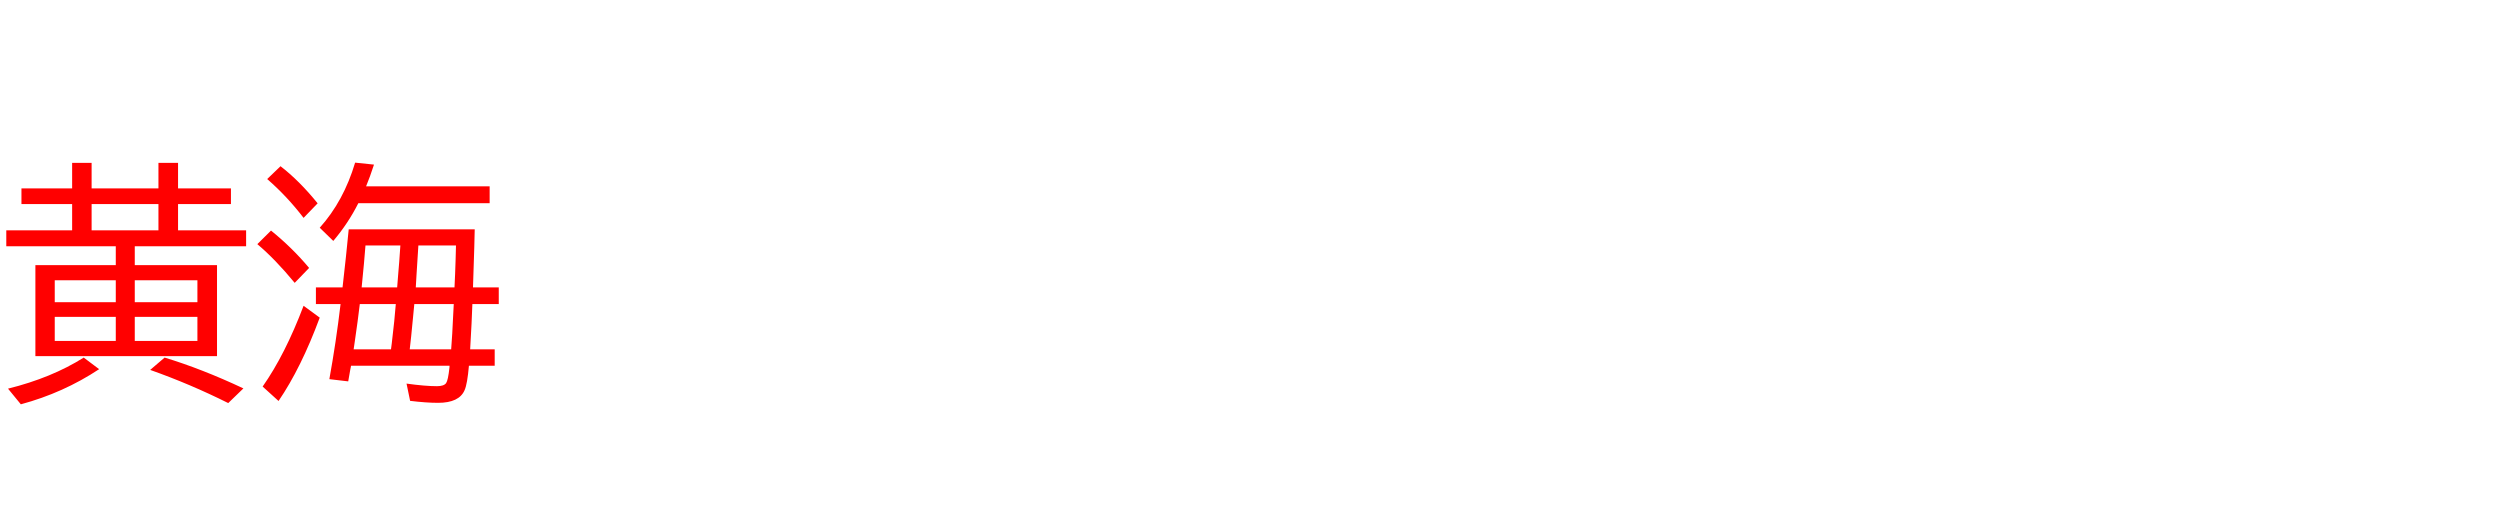 <svg xmlns="http://www.w3.org/2000/svg" id="svg1" version="1.1" height="200" width="990">
  <defs id="defs1"></defs>
  <rect id="rect1" stroke="none" fill="none" height="200" width="990" y="0" x="0"></rect>
  <path aria-label="黄海" style="font-size:100px;font-family:'BIZ UDPGothic';fill:#ff0000" id="text1" d="m 53.369,97.51 v 7.471 H 85.938 v 36.035 H 14.014 V 104.98 H 45.85 V 97.51 H 2.49 V 91.211 H 28.564 V 80.811 H 8.496 V 74.609 H 28.564 V 64.502 h 7.715 V 74.609 H 62.744 V 64.502 h 7.764 v 10.107 h 20.947 v 6.201 H 70.508 v 10.4 h 26.953 v 6.299 z M 45.85,110.986 H 21.68 v 8.691 h 24.17 z m 7.52,0 v 8.691 h 24.805 v -8.691 z m -7.52,14.502 H 21.68 v 9.521 h 24.17 z m 7.52,0 v 9.521 h 24.805 v -9.521 z m 9.375,-44.678 H 36.279 v 10.4 H 62.744 Z M 3.174,153.906 Q 20.459,149.609 33.154,141.602 l 6.104,4.59 q -14.16,9.375 -31.006,13.916 z m 87.207,5.713 Q 75.342,152.1 59.473,146.484 l 5.713,-4.883 q 14.795,4.492 31.201,12.207 z M 138.086,90.82 h 49.902 q 0,2.637 -0.684,22.998 h 10.205 v 6.592 h -10.449 q -0.195,6.25 -0.879,17.92 h 9.717 v 6.494 h -10.205 q -0.635,7.275 -1.709,9.668 -2.148,5.029 -10.498,5.029 -4.736,0 -11.084,-0.781 l -1.416,-6.836 q 7.324,1.025 12.061,1.025 2.734,0 3.613,-1.221 0.781,-1.123 1.318,-6.104 l 0.049,-0.781 h -39.014 l -0.146,0.781 -0.146,0.684 -0.83,4.736 -7.471,-0.879 q 2.637,-14.502 4.443,-29.736 h -9.766 v -6.592 h 10.547 q 1.465,-12.695 2.441,-22.998 z m 27.588,6.396 q -0.195,3.418 -0.732,11.572 l -0.293,5.029 h 15.332 q 0.098,-2.1 0.244,-5.469 0.049,-0.879 0.195,-5.566 0,-1.855 0.146,-5.566 z m -7.129,0 h -13.818 q -0.439,5.957 -1.514,16.602 h 14.062 q 0.293,-3.711 0.439,-5.566 0.342,-3.613 0.83,-11.035 z m -1.807,23.193 h -14.258 q -0.781,6.641 -1.953,14.6 l -0.488,3.32 h 14.795 l 0.293,-2.246 q 1.172,-9.766 1.611,-15.674 z m 7.324,0 -0.488,5.127 q -0.83,8.789 -1.318,12.793 h 16.406 q 0.488,-6.348 0.732,-12.305 l 0.293,-5.615 z M 144.971,73.779 h 48.926 v 6.689 h -52.002 q -4.004,7.959 -9.912,14.941 l -5.371,-5.225 q 9.473,-10.547 14.014,-25.781 l 7.471,0.781 q -1.562,4.834 -3.125,8.594 z m -24.756,12.5 q -6.445,-8.447 -14.404,-15.381 l 5.273,-5.078 q 7.52,5.811 14.697,14.697 z m -3.516,25.732 Q 109.033,102.686 101.904,96.68 l 5.42,-5.371 q 8.398,6.787 15.088,14.795 z m -12.695,41.064 q 8.887,-12.646 16.211,-31.982 l 6.396,4.688 q -7.373,19.922 -16.309,33.008 z"></path>
</svg>
